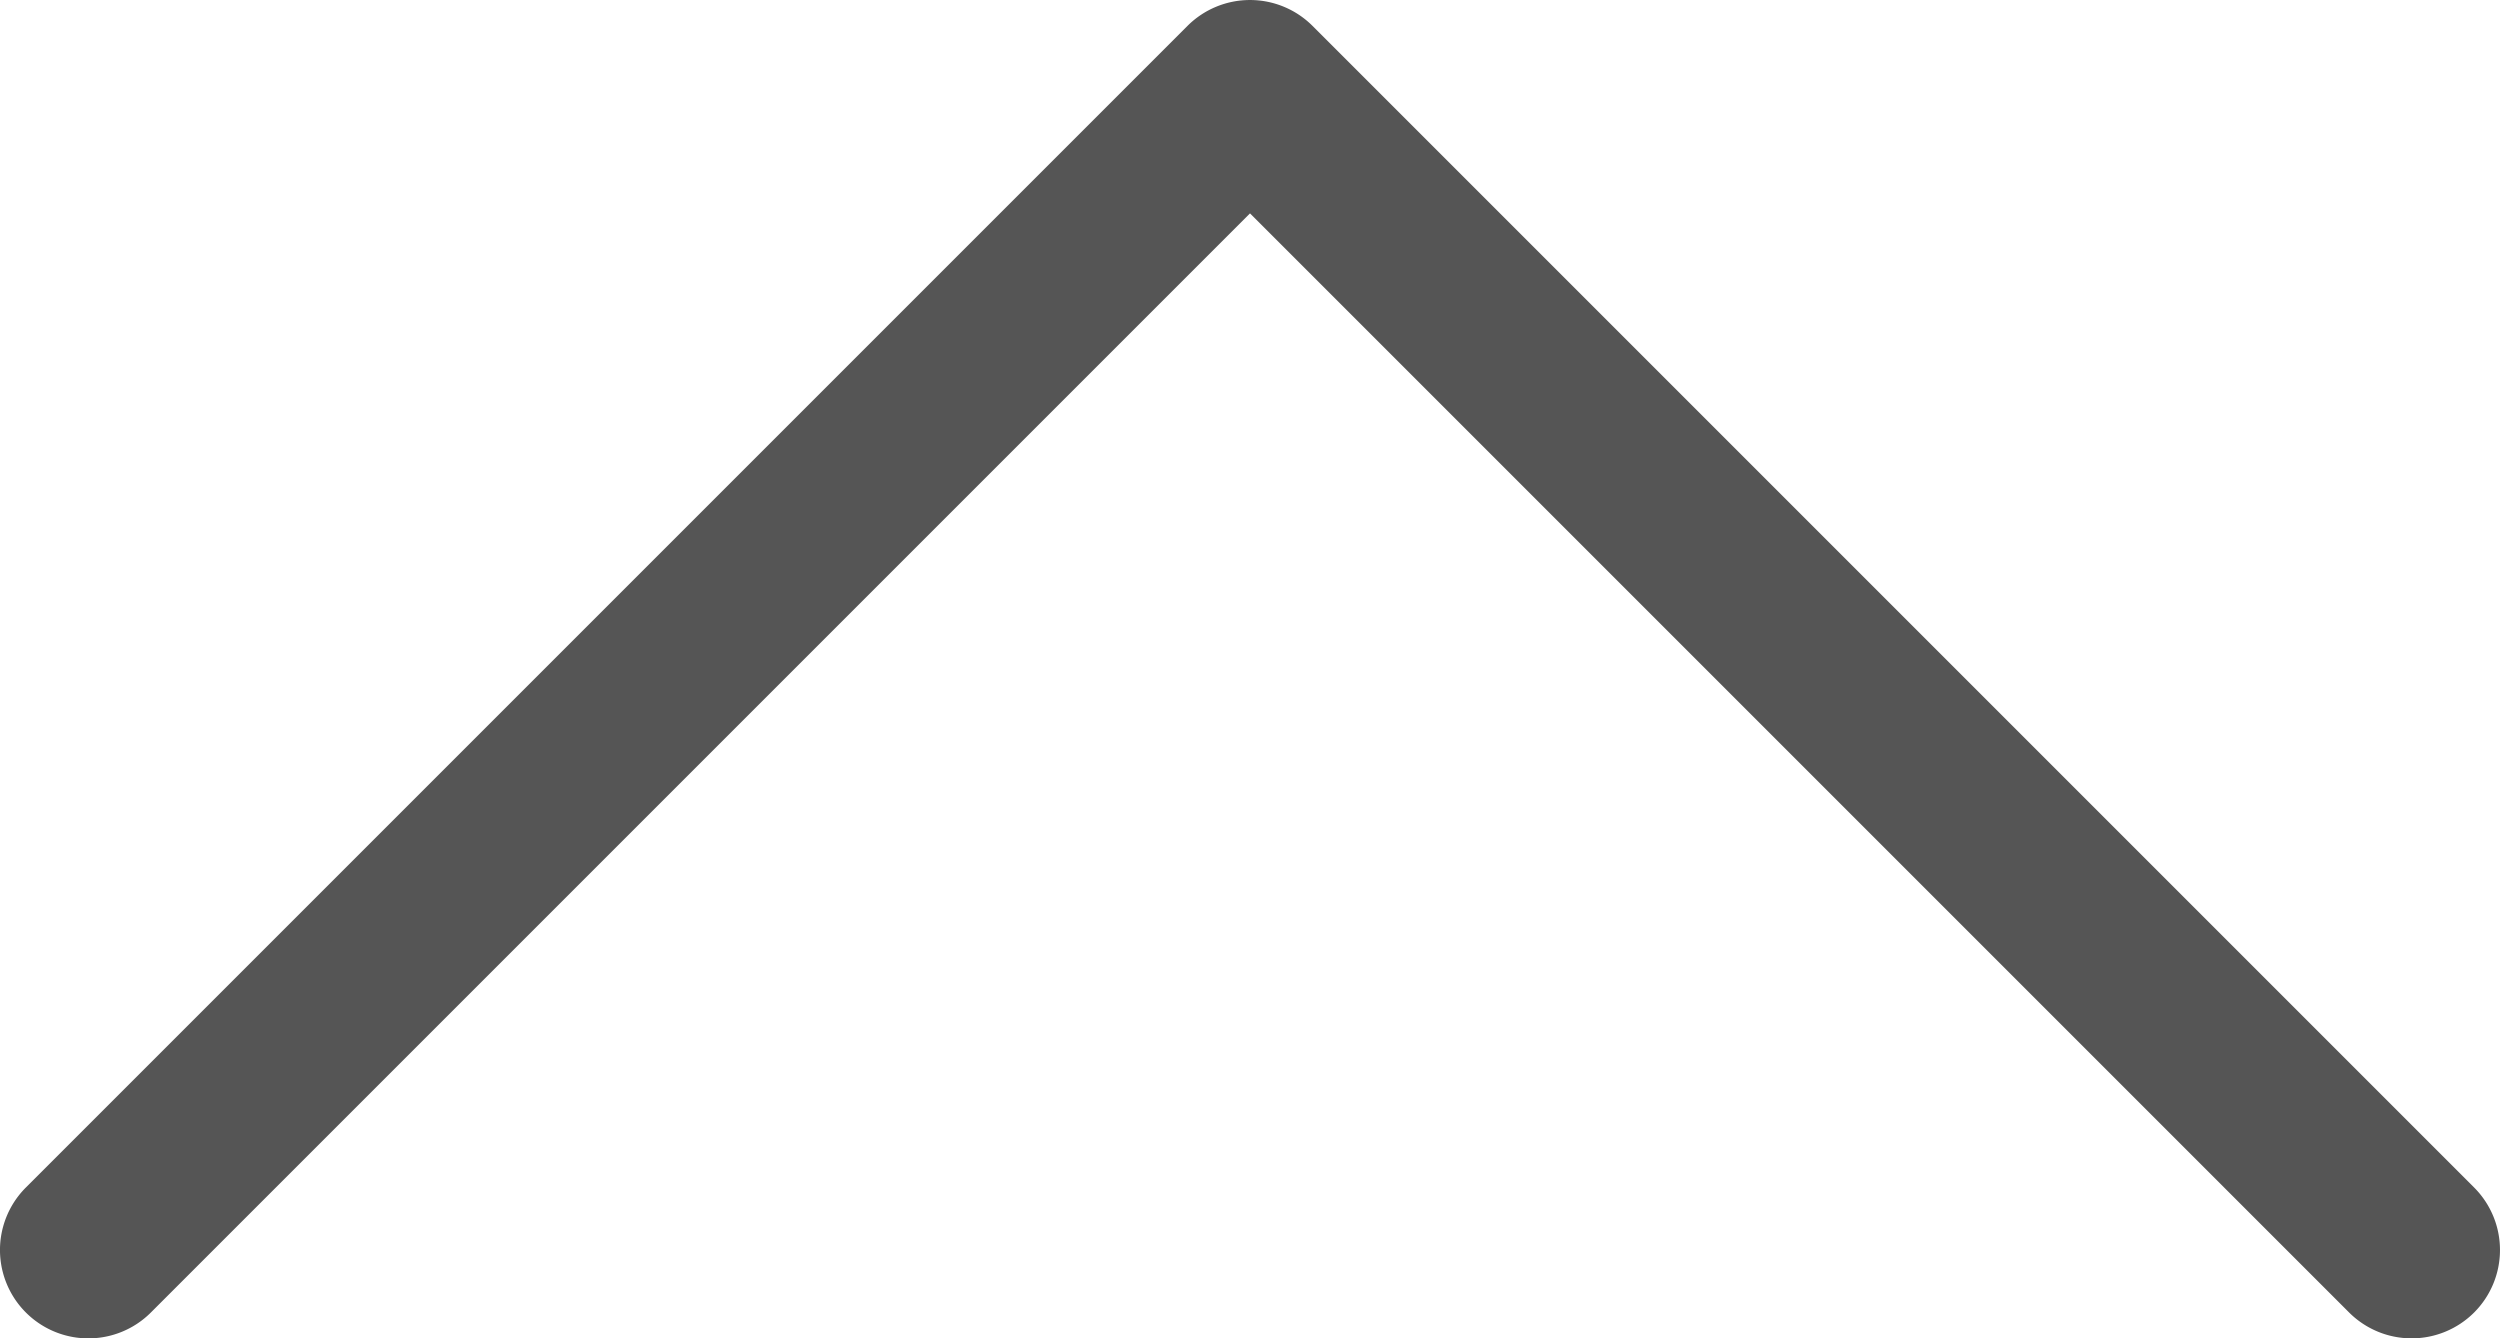 <svg xmlns="http://www.w3.org/2000/svg" xmlns:xlink="http://www.w3.org/1999/xlink" width="60" height="32.121" viewBox="0 0 60 32.121">
  <defs>
    <clipPath id="clip-path">
      <rect width="60" height="32.121" fill="none"/>
    </clipPath>
  </defs>
  <g id="right_arrow_on" clip-path="url(#clip-path)">
    <g id="right-arrow_2_" data-name="right-arrow (2)" transform="translate(-6.5 65.521) rotate(-90)">
      <path id="Path_990" data-name="Path 990" d="M37.021,65.879a2.123,2.123,0,0,1-3,0,2.123,2.123,0,0,1,0-3L60.4,36.5,34.021,10.121a2.121,2.121,0,0,1,3-3L64.9,35a2.123,2.123,0,0,1,0,3Z" transform="translate(0 0)" fill="#555"/>
    </g>
  </g>
</svg>
